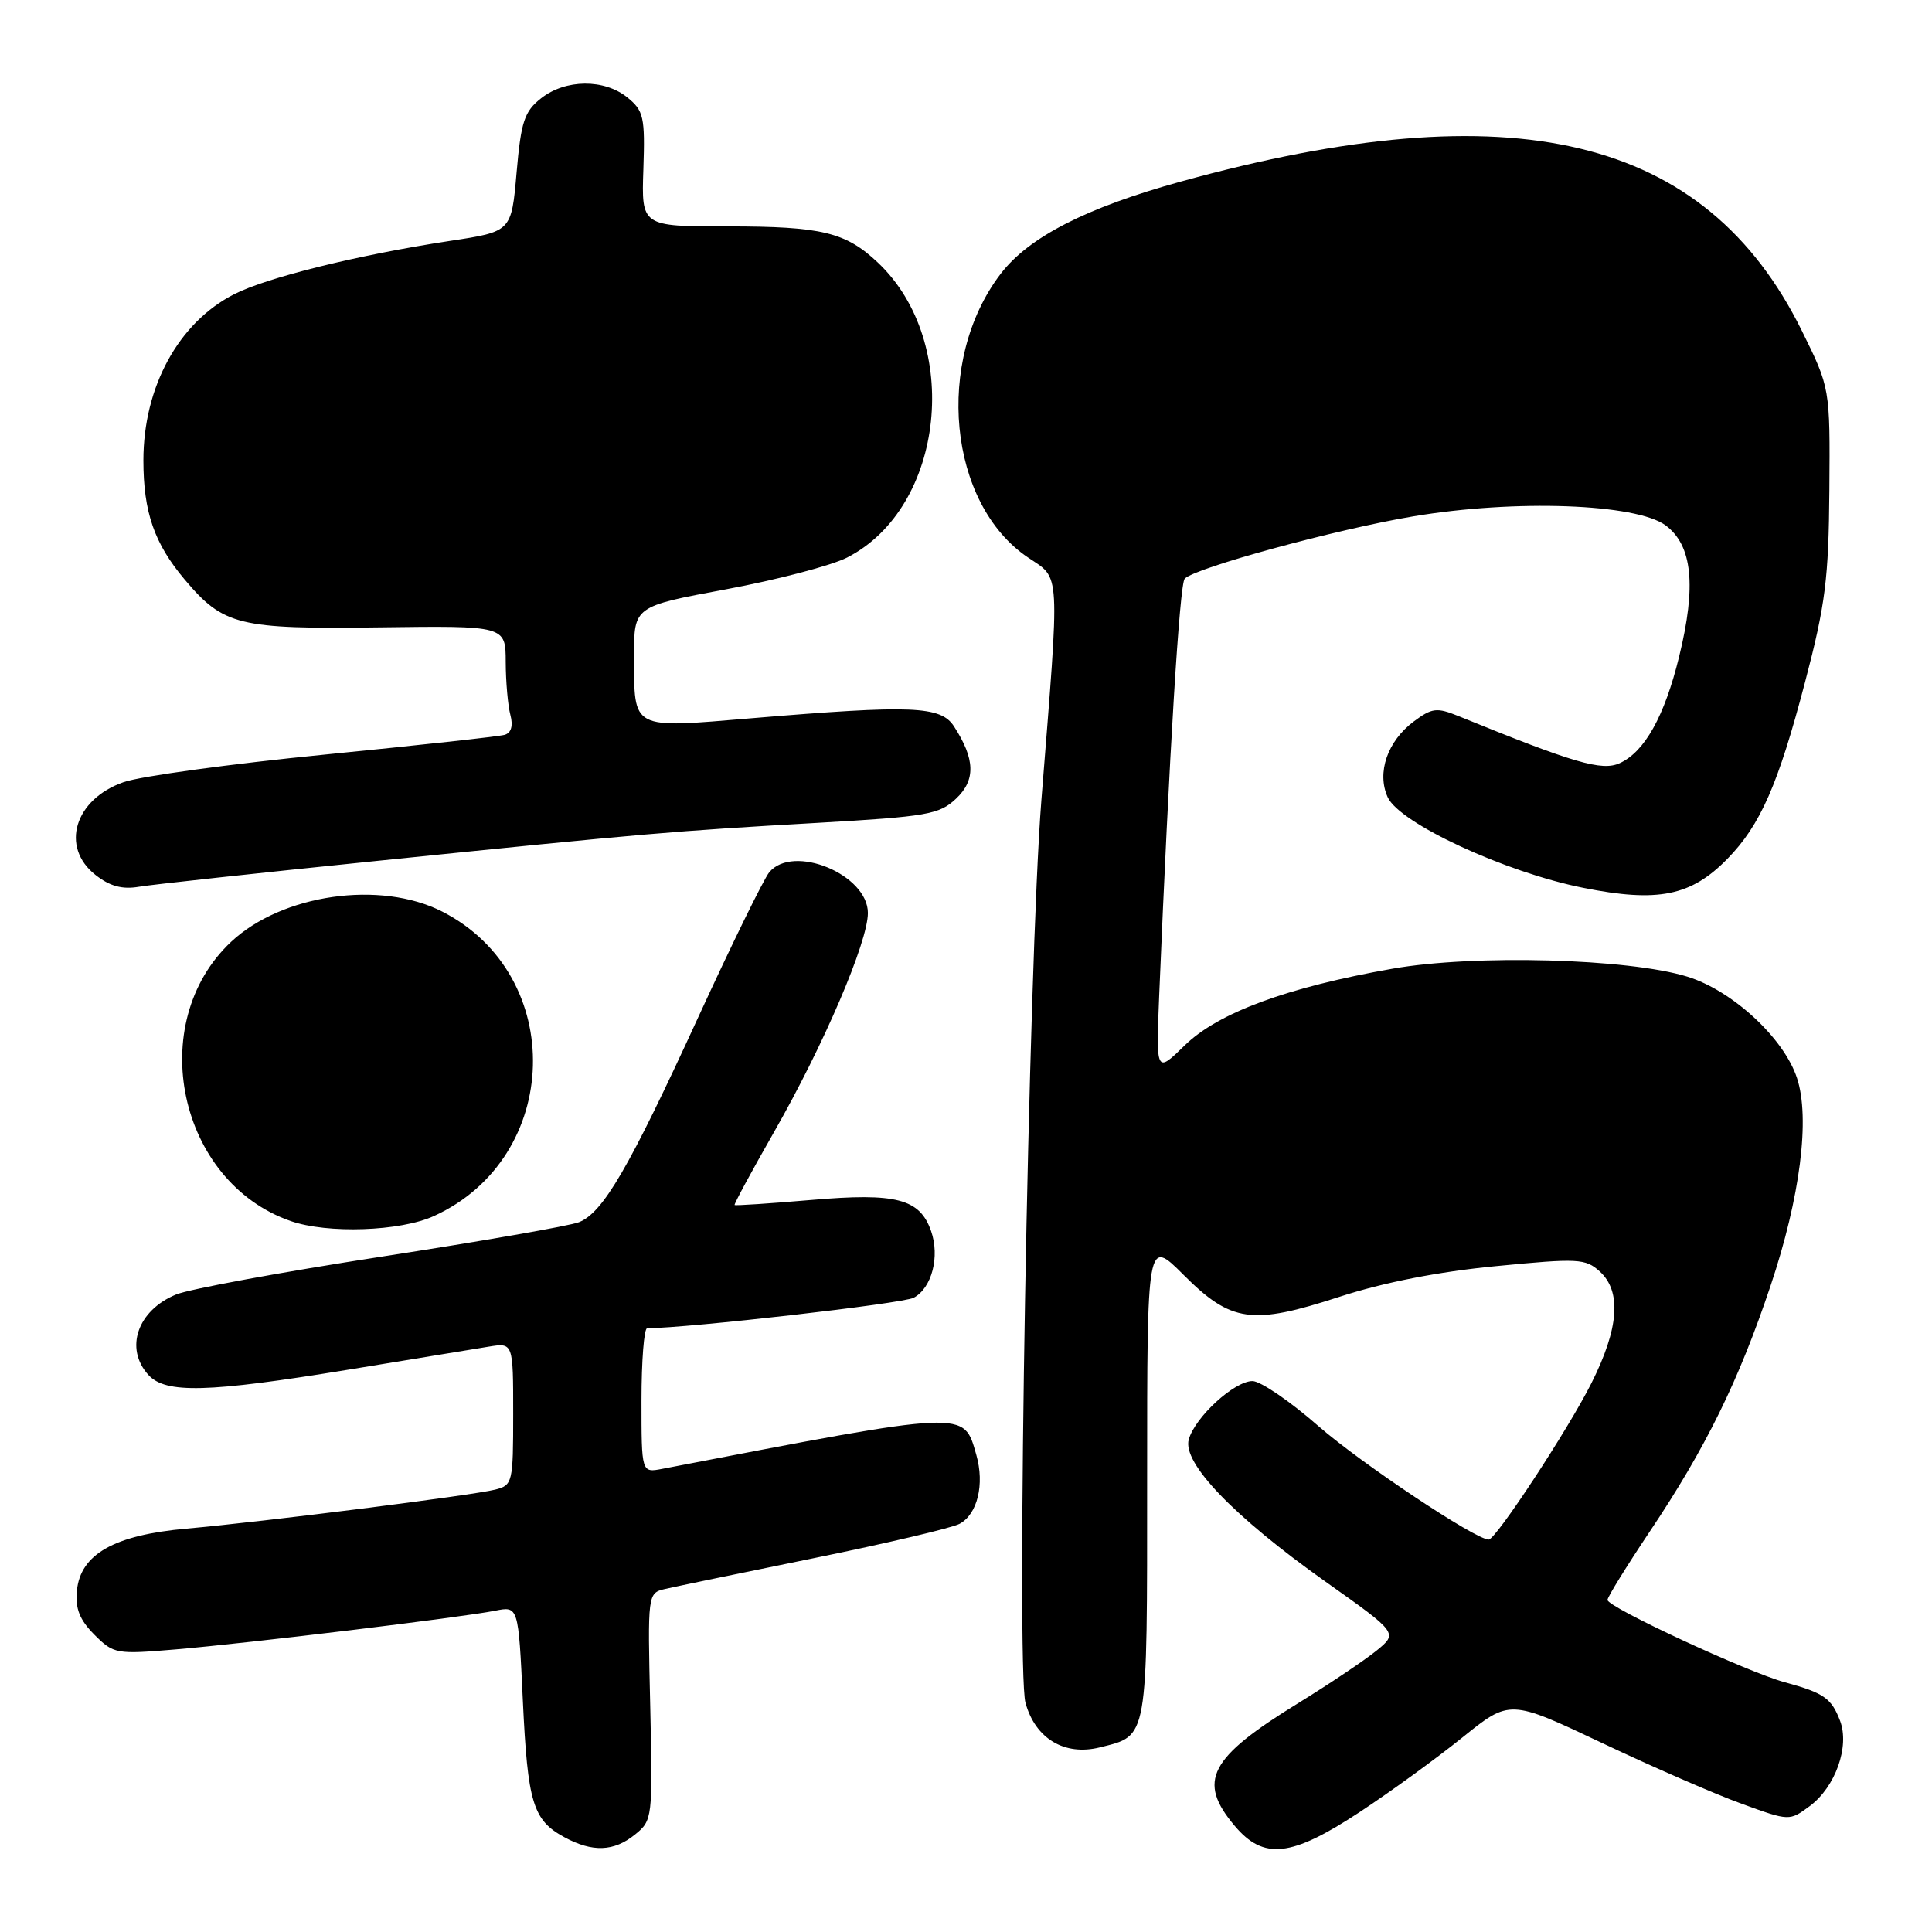 <?xml version="1.0" encoding="UTF-8" standalone="no"?>
<!DOCTYPE svg PUBLIC "-//W3C//DTD SVG 1.1//EN" "http://www.w3.org/Graphics/SVG/1.1/DTD/svg11.dtd" >
<svg xmlns="http://www.w3.org/2000/svg" xmlns:xlink="http://www.w3.org/1999/xlink" version="1.1" viewBox="0 0 256 256">
 <g >
 <path fill="currentColor"
d=" M 84.14 243.09 C 86.46 241.21 86.49 240.93 86.16 226.13 C 85.81 211.09 85.81 211.09 88.16 210.54 C 89.45 210.24 98.33 208.40 107.90 206.45 C 117.47 204.50 126.13 202.46 127.14 201.92 C 129.52 200.65 130.48 196.68 129.37 192.79 C 127.66 186.83 128.52 186.79 87.75 194.63 C 85.00 195.16 85.00 195.16 85.00 185.58 C 85.00 180.31 85.34 176.00 85.75 176.00 C 91.25 175.97 119.64 172.73 121.07 171.96 C 123.48 170.67 124.56 166.50 123.37 163.11 C 121.87 158.83 118.77 158.03 107.51 159.00 C 102.02 159.47 97.44 159.77 97.34 159.67 C 97.23 159.57 99.59 155.21 102.57 149.99 C 109.15 138.47 115.00 124.81 115.00 120.98 C 115.00 115.87 105.09 111.78 101.93 115.58 C 101.21 116.46 96.96 125.12 92.50 134.83 C 83.33 154.81 79.90 160.69 76.71 161.95 C 75.50 162.43 63.70 164.49 50.50 166.52 C 37.30 168.56 25.07 170.81 23.33 171.53 C 18.22 173.63 16.48 178.66 19.65 182.17 C 21.93 184.69 27.50 184.54 46.15 181.49 C 54.59 180.10 62.96 178.73 64.75 178.44 C 68.00 177.91 68.00 177.91 68.00 187.35 C 68.00 196.46 67.92 196.80 65.62 197.38 C 62.57 198.15 34.92 201.64 24.72 202.55 C 15.14 203.40 10.66 205.93 10.19 210.77 C 9.96 213.15 10.55 214.64 12.51 216.61 C 15.07 219.17 15.40 219.22 23.33 218.55 C 32.99 217.73 61.18 214.31 65.60 213.43 C 68.69 212.81 68.69 212.81 69.28 225.35 C 69.92 238.91 70.61 241.18 74.78 243.44 C 78.50 245.46 81.34 245.36 84.14 243.09 Z  M 180.12 240.14 C 184.18 237.47 190.32 233.01 193.77 230.23 C 200.05 225.17 200.05 225.17 212.27 230.95 C 219.00 234.14 227.34 237.77 230.81 239.02 C 237.11 241.31 237.11 241.31 239.81 239.31 C 243.20 236.79 245.11 231.42 243.82 228.02 C 242.68 225.02 241.67 224.32 236.50 222.91 C 231.55 221.57 213.00 212.96 213.00 212.00 C 213.00 211.62 215.51 207.56 218.58 202.97 C 226.04 191.83 230.40 182.95 234.62 170.34 C 238.54 158.63 239.87 148.17 238.11 142.84 C 236.37 137.55 229.55 131.25 223.58 129.41 C 215.75 127.00 195.32 126.45 184.50 128.36 C 170.55 130.82 161.42 134.19 156.99 138.51 C 153.18 142.23 153.18 142.23 153.60 131.87 C 154.93 99.91 156.30 77.40 156.98 76.68 C 158.31 75.25 177.10 70.12 187.26 68.42 C 200.76 66.15 216.81 66.73 220.71 69.62 C 224.25 72.26 224.80 77.62 222.49 87.02 C 220.56 94.90 217.93 99.62 214.61 101.13 C 212.26 102.20 208.58 101.13 193.27 94.89 C 190.38 93.72 189.76 93.79 187.33 95.60 C 183.84 98.21 182.40 102.39 183.88 105.64 C 185.45 109.09 199.47 115.59 209.78 117.64 C 219.68 119.62 224.06 118.74 228.89 113.80 C 233.27 109.32 235.62 103.96 239.19 90.34 C 241.88 80.09 242.31 76.69 242.40 64.95 C 242.50 51.41 242.50 51.41 238.75 43.82 C 225.99 17.98 200.55 11.88 156.42 24.07 C 143.89 27.53 136.30 31.43 132.58 36.30 C 123.81 47.80 125.64 66.73 136.20 73.86 C 140.56 76.81 140.46 74.92 137.99 106.00 C 136.28 127.56 134.63 221.08 135.88 225.63 C 137.18 230.38 141.06 232.70 145.73 231.54 C 152.17 229.93 152.00 230.89 152.00 195.89 C 152.00 164.10 152.00 164.10 156.81 168.91 C 163.14 175.24 165.87 175.62 177.50 171.83 C 183.34 169.93 190.62 168.50 198.22 167.77 C 209.11 166.71 210.08 166.76 211.97 168.47 C 214.89 171.12 214.53 176.00 210.87 183.28 C 207.78 189.43 198.21 204.00 197.26 204.00 C 195.50 204.00 180.34 193.89 174.69 188.96 C 170.95 185.68 167.02 183.00 165.96 183.00 C 163.56 183.00 158.37 187.75 157.52 190.73 C 156.63 193.83 163.47 200.95 175.67 209.60 C 185.25 216.39 185.25 216.39 182.38 218.73 C 180.79 220.02 176.12 223.15 172.00 225.69 C 160.20 232.94 158.61 236.01 163.59 241.92 C 167.43 246.49 171.08 246.09 180.12 240.14 Z  M 57.50 161.13 C 74.47 153.40 75.13 129.23 58.60 120.79 C 50.40 116.61 37.37 118.48 30.62 124.80 C 19.14 135.57 23.61 156.59 38.50 161.79 C 43.39 163.50 53.04 163.17 57.50 161.13 Z  M 50.00 114.07 C 85.92 110.40 89.06 110.13 108.37 109.03 C 122.85 108.20 124.46 107.92 126.67 105.84 C 129.30 103.37 129.22 100.59 126.41 96.25 C 124.66 93.54 120.88 93.39 99.71 95.16 C 83.50 96.52 84.04 96.81 84.02 86.93 C 84.00 80.35 84.00 80.35 96.23 78.08 C 102.95 76.83 110.16 74.94 112.24 73.88 C 125.23 67.25 127.52 45.39 116.34 34.81 C 112.05 30.76 108.92 30.00 96.43 30.00 C 84.99 30.00 84.99 30.00 85.25 22.42 C 85.48 15.50 85.29 14.67 83.14 12.92 C 80.07 10.43 74.94 10.47 71.70 13.02 C 69.48 14.77 69.04 16.08 68.45 22.86 C 67.77 30.69 67.77 30.69 59.63 31.92 C 47.49 33.77 35.41 36.75 31.02 38.99 C 23.66 42.74 19.00 51.28 19.00 61.00 C 19.00 67.85 20.44 72.01 24.47 76.79 C 29.61 82.89 31.61 83.38 50.25 83.13 C 67.00 82.91 67.00 82.91 67.01 87.71 C 67.02 90.34 67.30 93.51 67.63 94.74 C 68.01 96.18 67.74 97.12 66.86 97.37 C 66.11 97.59 55.38 98.76 43.00 99.99 C 30.62 101.21 18.65 102.85 16.40 103.63 C 9.88 105.89 7.95 112.24 12.66 115.94 C 14.55 117.43 16.20 117.88 18.41 117.50 C 20.11 117.21 34.32 115.67 50.00 114.07 Z "/>
</g>
</svg>